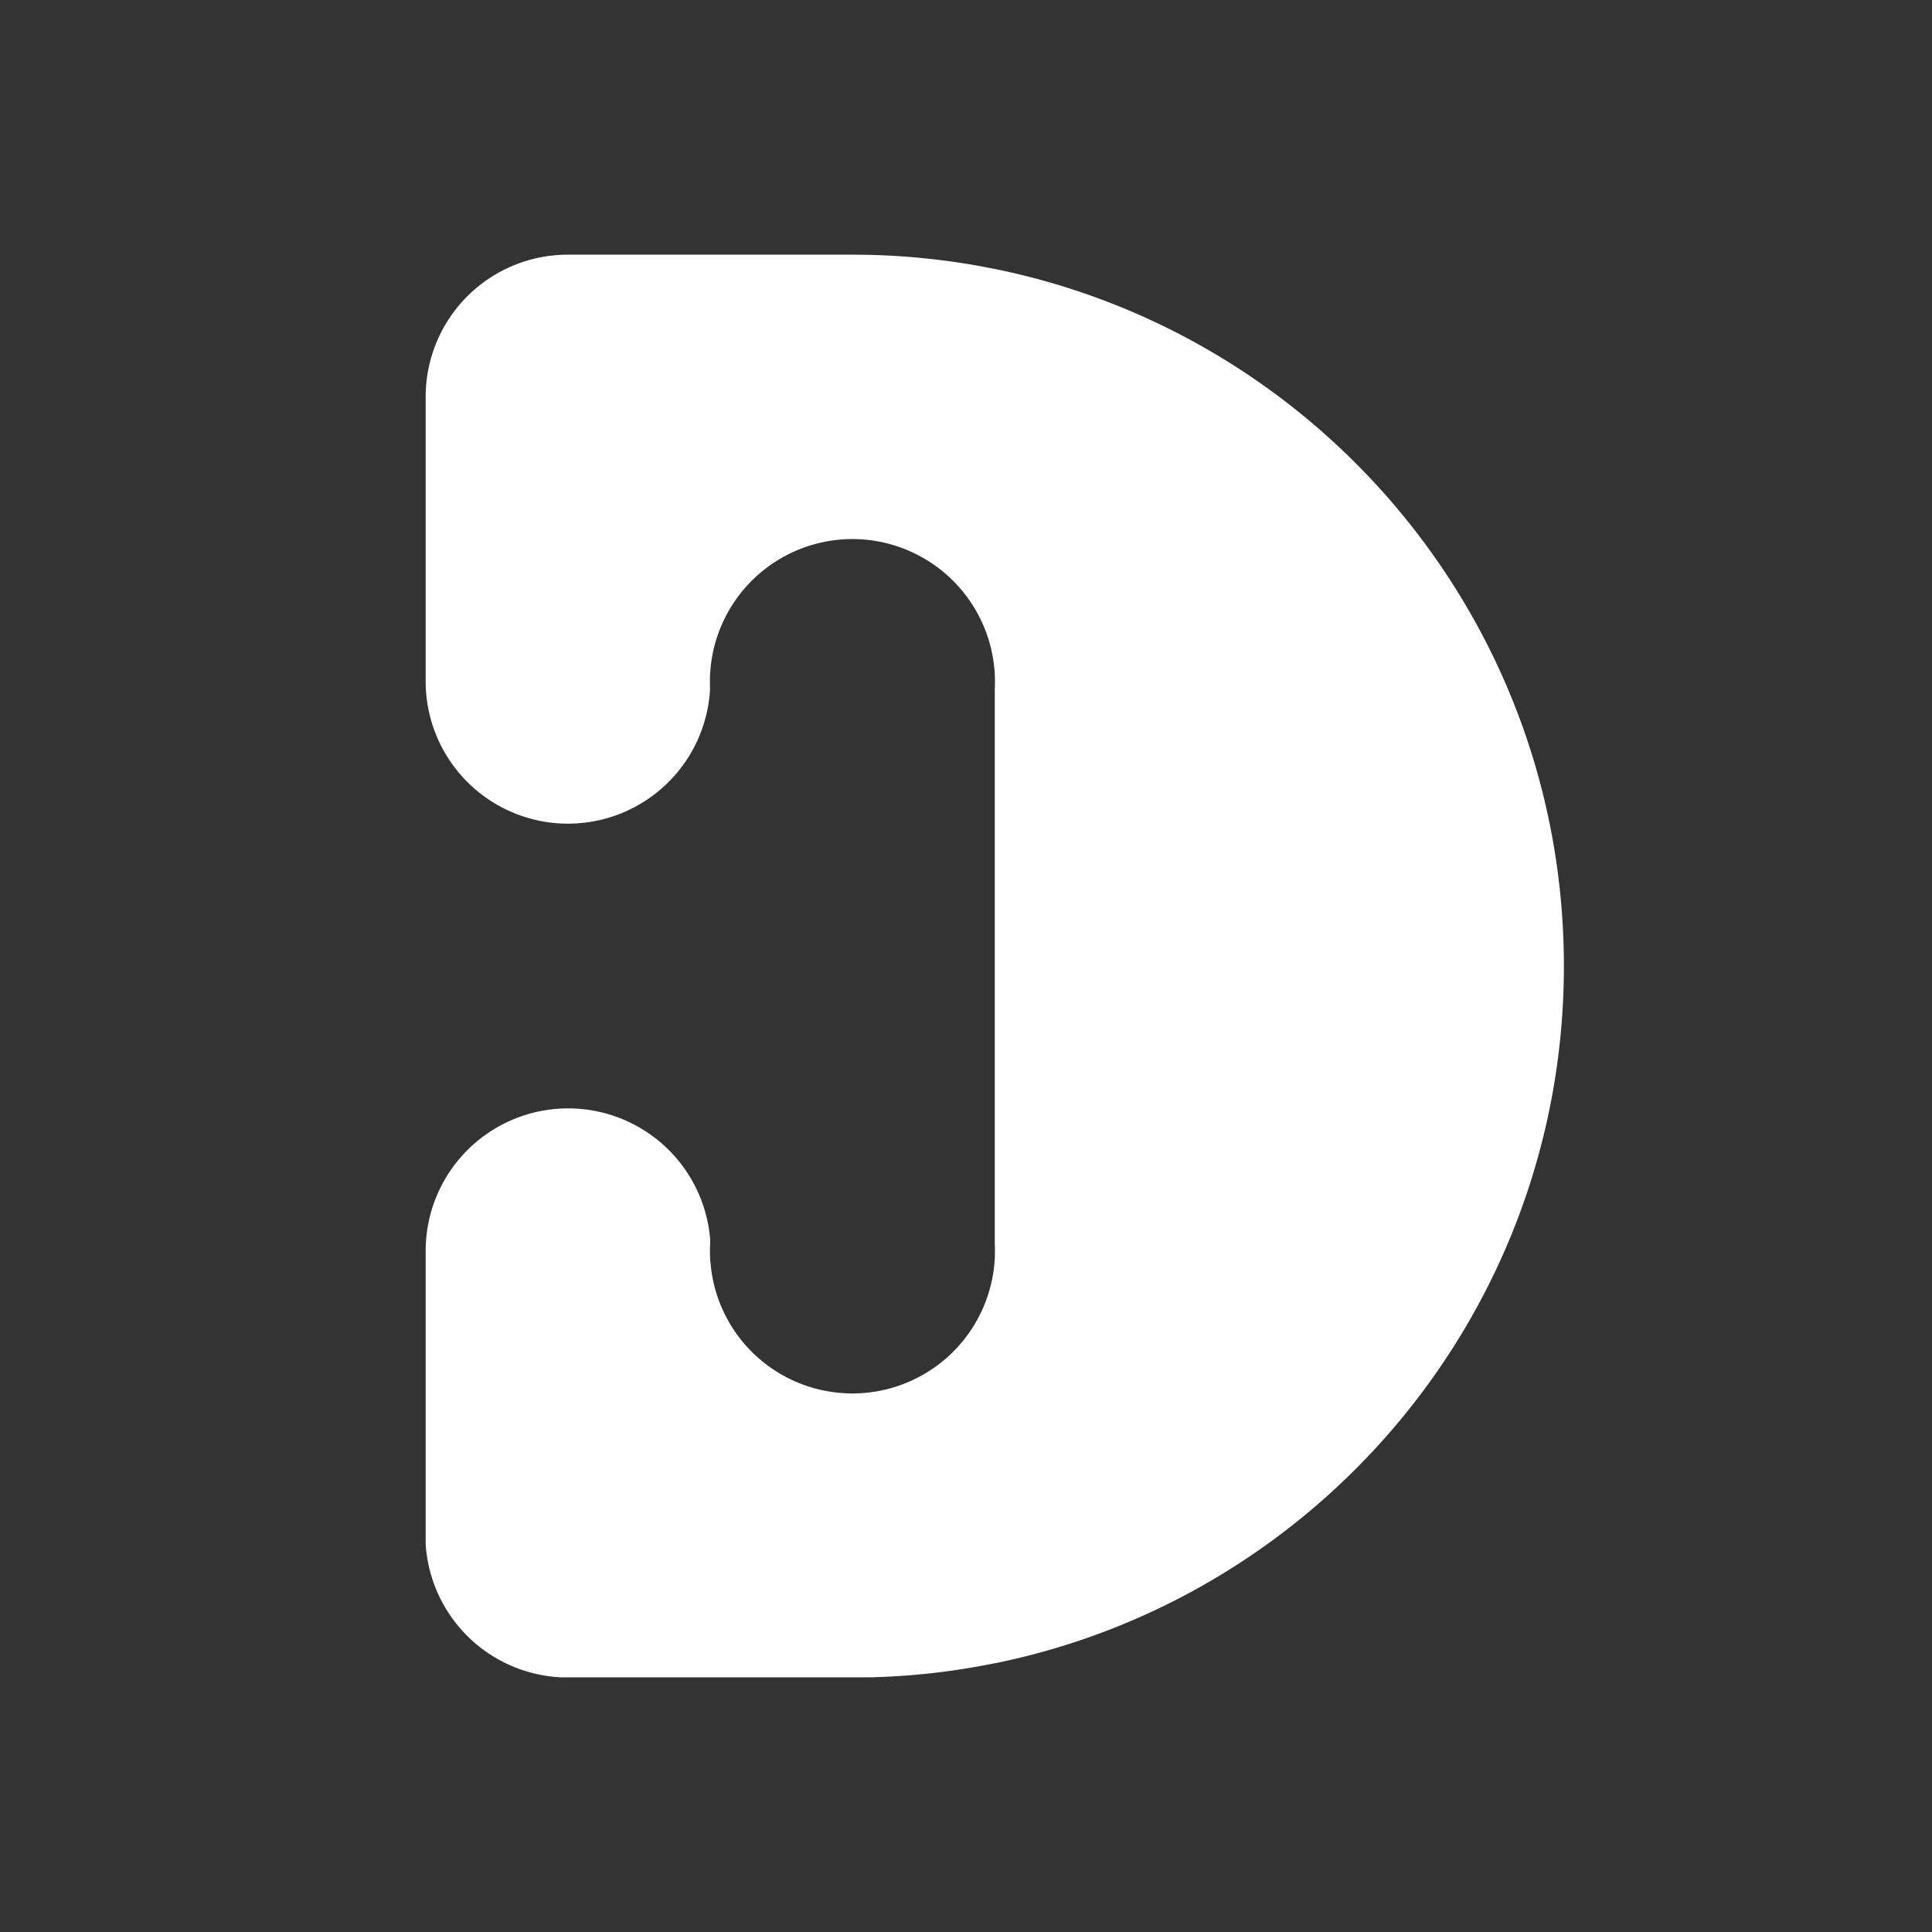 <svg id="Capa_2" data-name="Capa 2" xmlns="http://www.w3.org/2000/svg" viewBox="0 0 960 960"><rect x="0" y="0" width="960" height="960" fill="#333333" stroke="none"/><defs><style>.cls-1{fill:#fff;}</style></defs><path class="cls-1" d="M777.09,480c0,171-121.34,313.58-282.57,346.45h-.22a352.16,352.16,0,0,1-61.59,7H278.58a70.82,70.82,0,0,1-67.07-66.11V621.5a70.8,70.8,0,0,1,141.39-5.4V617c-.07,1.48-.14,3-.14,4.51s.07,3,.14,4.52v1c0-.15.08-.37.08-.52a70.69,70.69,0,0,0,65.22,65.67c1.77.15,3.55.22,5.4.22s3.7-.07,5.48-.22a70.82,70.82,0,0,0,65.22-67c.07-1.18.07-2.44.07-3.63s0-2.44-.07-3.62V342.27c.07-1.18.07-2.37.07-3.63s0-2.44-.07-3.62A70.94,70.94,0,0,0,428.12,268c-1.48-.08-3-.15-4.52-.15s-3,.07-4.51.15a70.82,70.82,0,0,0-66.19,66.18c0,.29-.07.59-.07.89-.07,1.18-.07,2.36-.07,3.62s0,2.45.07,3.63a70.71,70.71,0,0,1-141.32-3.63V197.18a70.61,70.61,0,0,1,70.62-70.63H423.6a353.72,353.72,0,0,1,70.7,7.11,1,1,0,0,1,.44.07C655.9,166.68,777.09,309.18,777.09,480Z"/></svg>